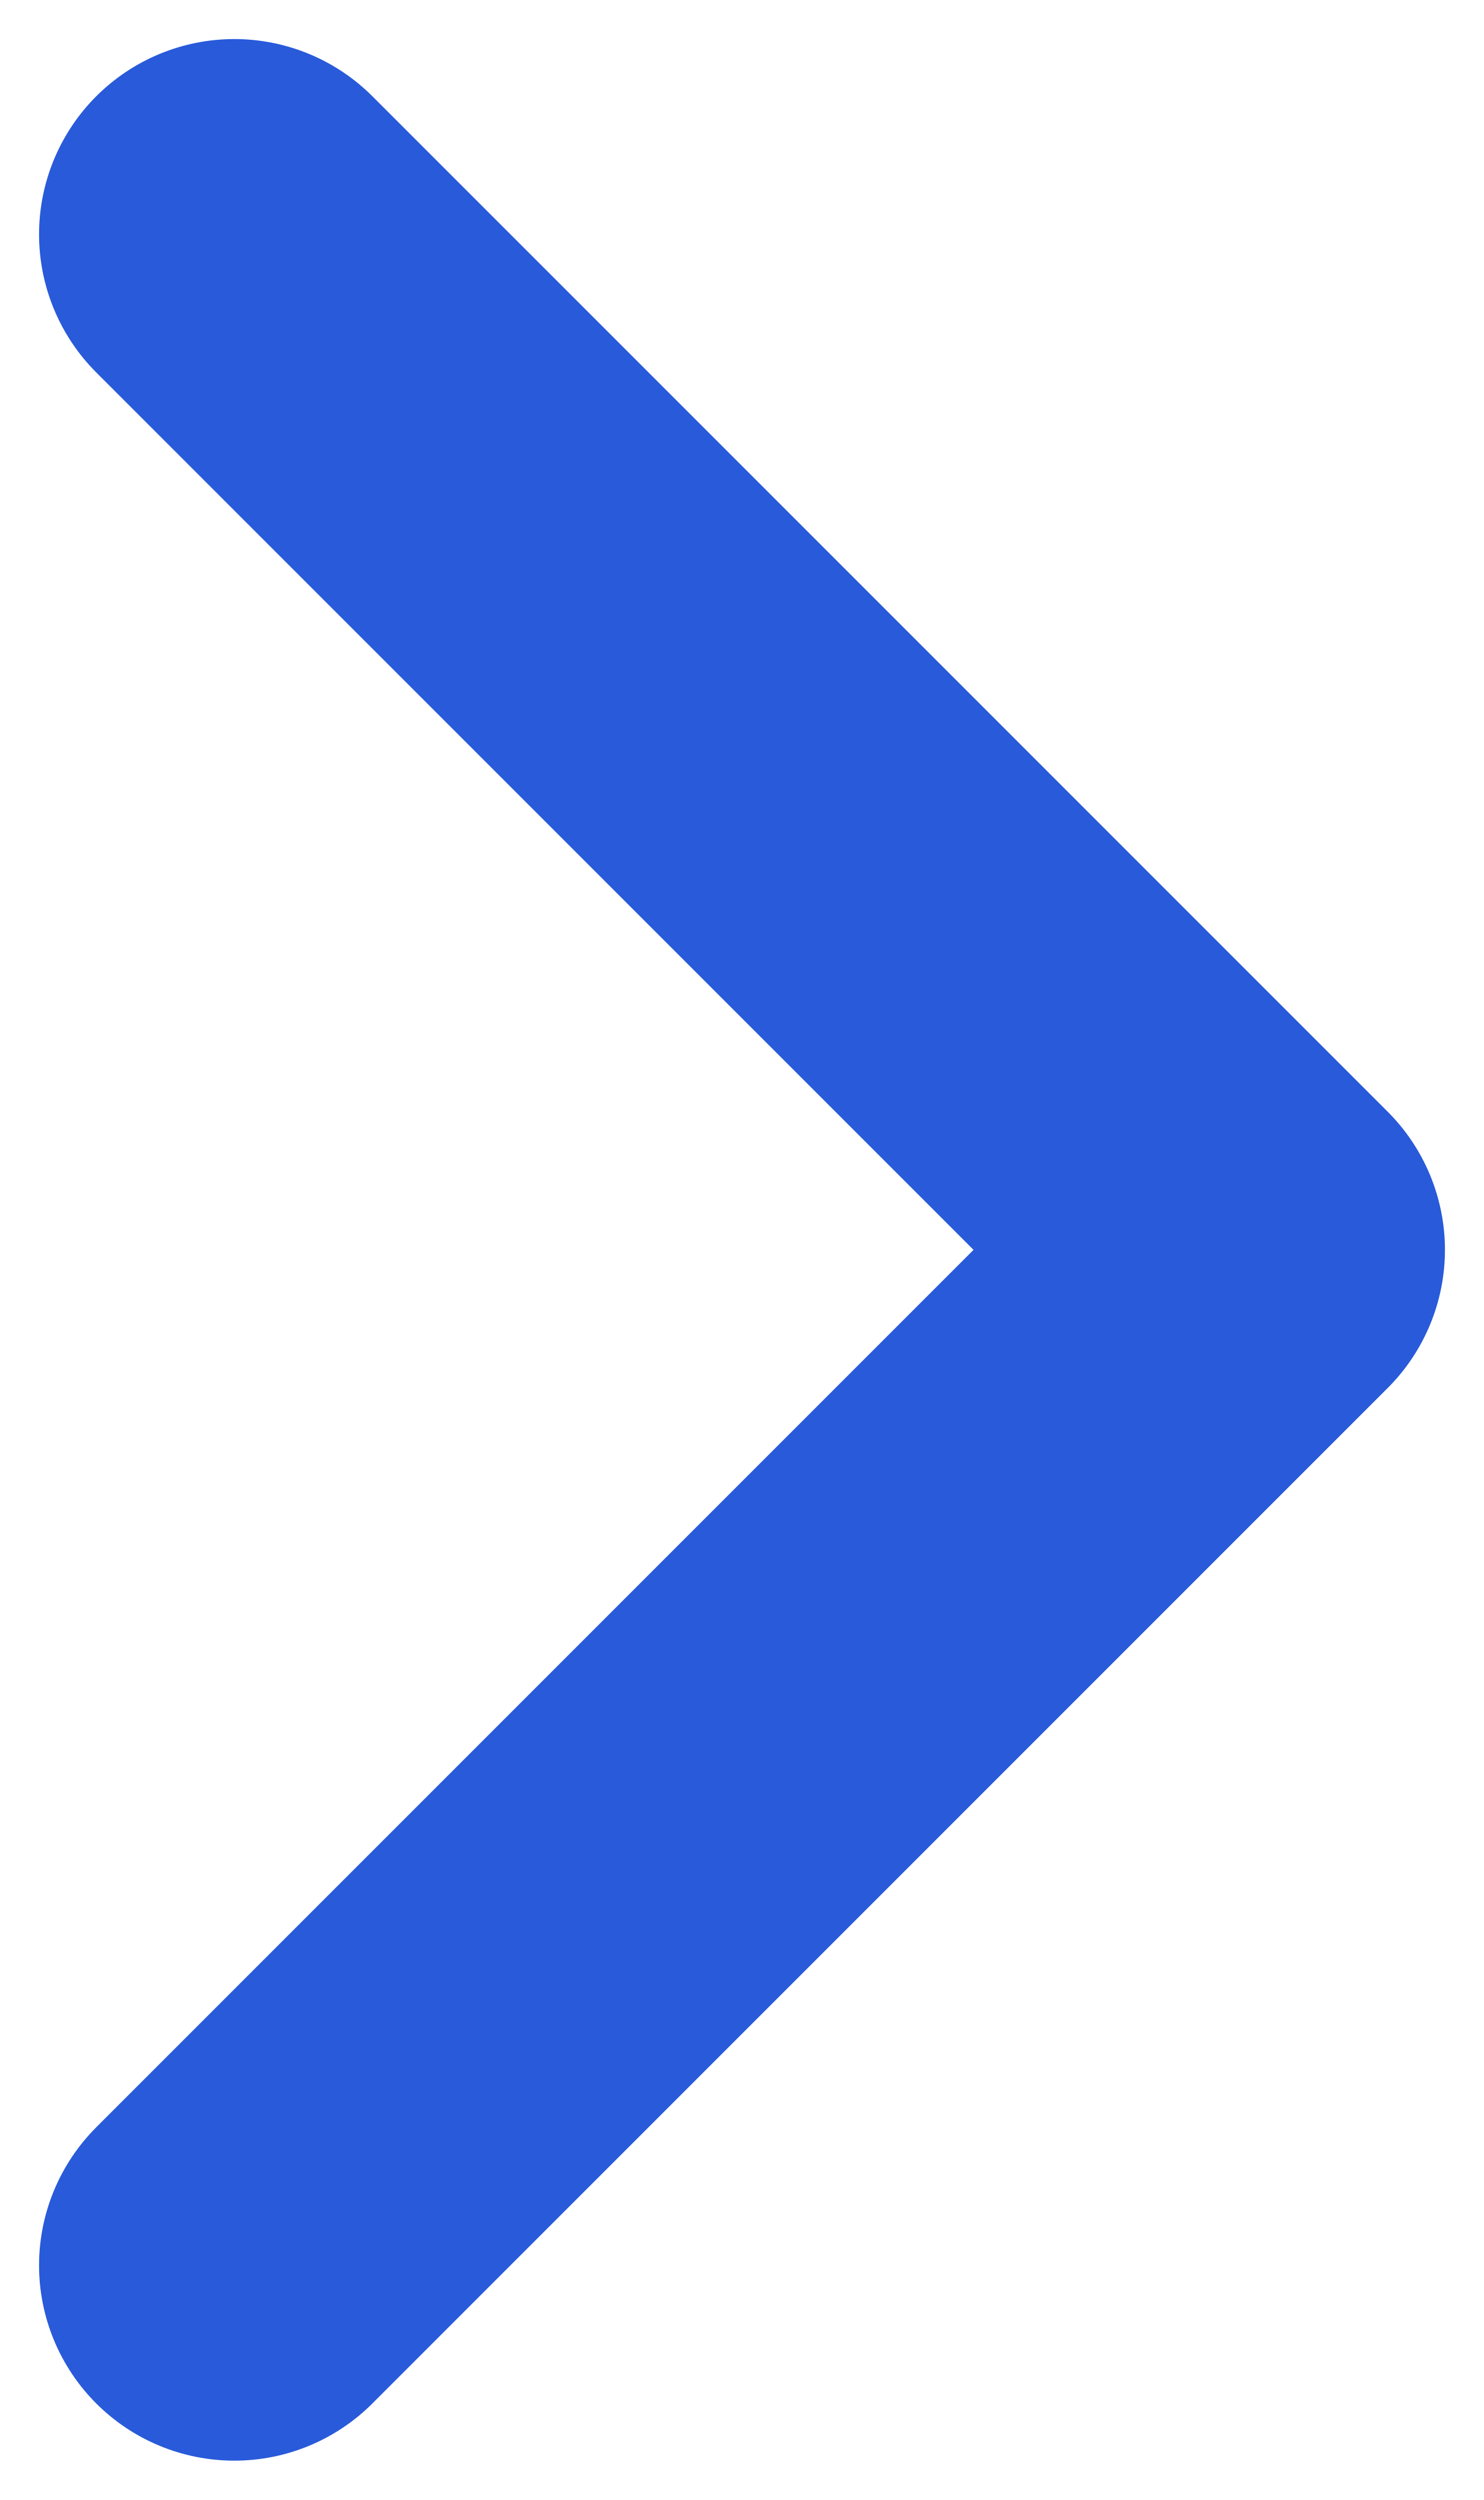 <svg width="19" height="32" viewBox="0 0 19 32" fill="none" xmlns="http://www.w3.org/2000/svg">
<path d="M3 3L16 16L3 29" stroke="#285ADA" stroke-width="5" stroke-linecap="round" stroke-linejoin="round"/>
</svg>
